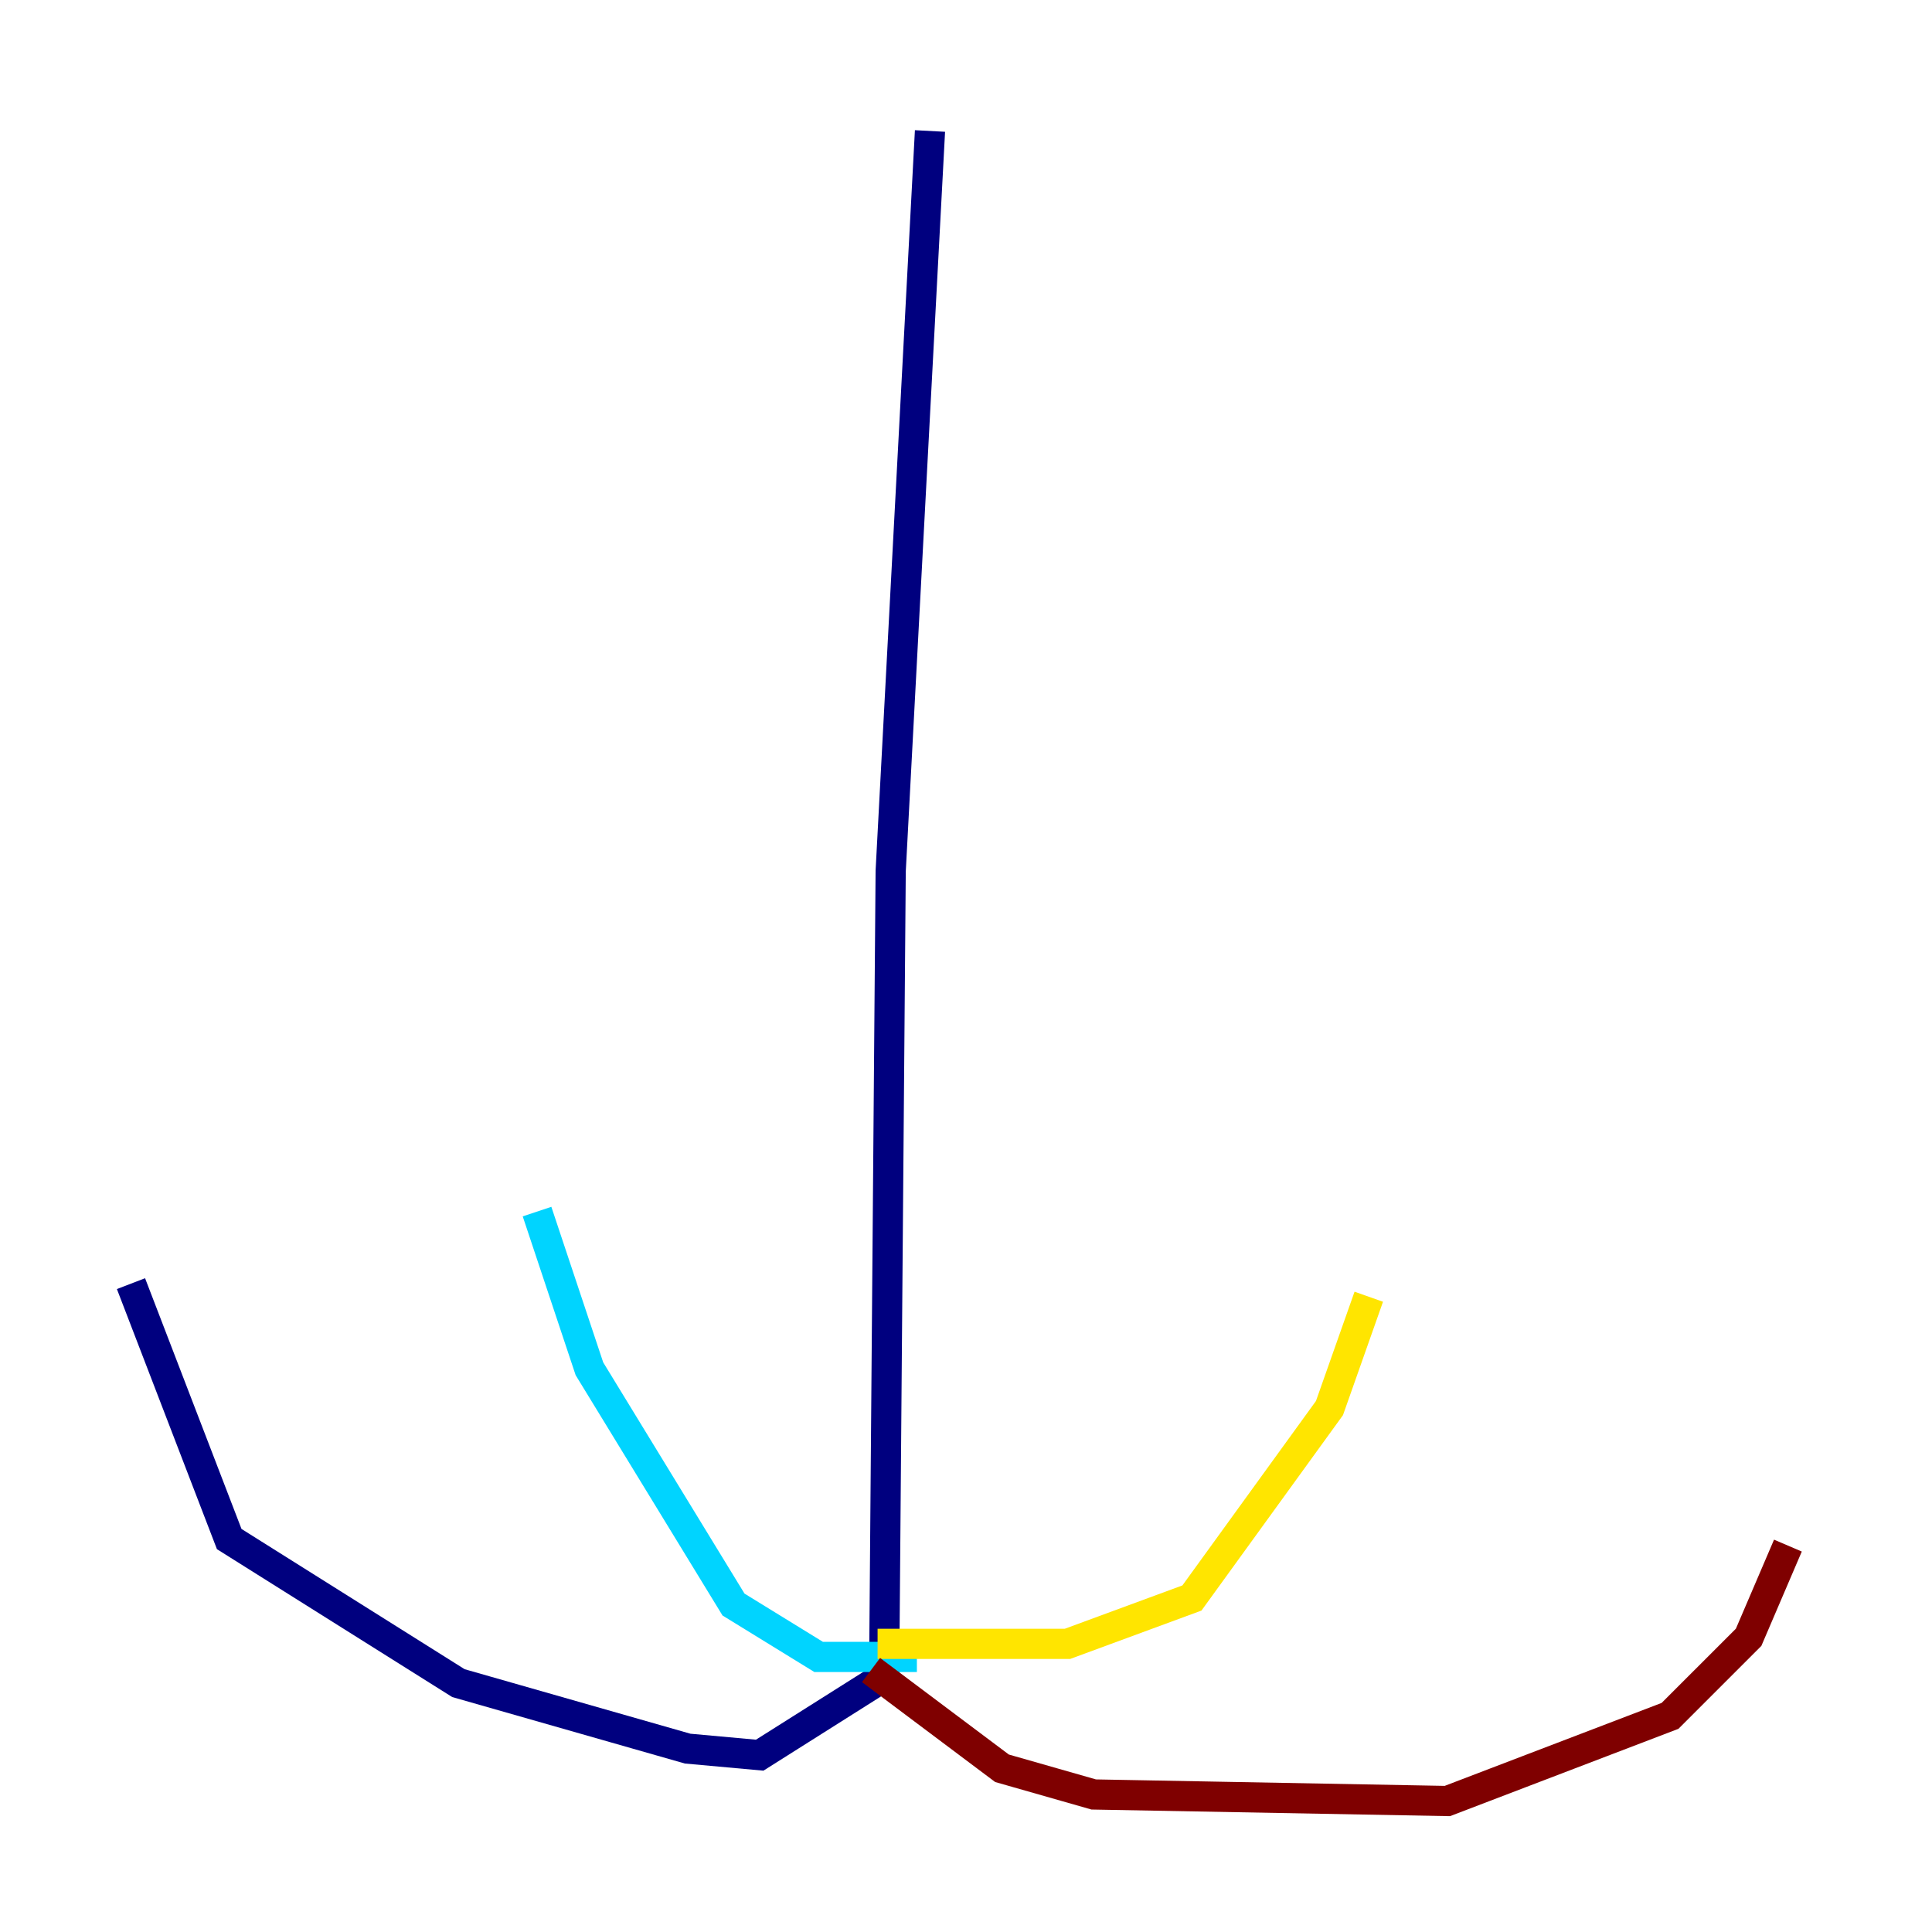 <?xml version="1.0" encoding="utf-8" ?>
<svg baseProfile="tiny" height="128" version="1.2" viewBox="0,0,128,128" width="128" xmlns="http://www.w3.org/2000/svg" xmlns:ev="http://www.w3.org/2001/xml-events" xmlns:xlink="http://www.w3.org/1999/xlink"><defs /><polyline fill="none" points="61.614,8.678 59.01,57.709 58.576,111.078 50.332,116.285 45.559,115.851 30.373,111.512 15.186,101.966 8.678,85.044" stroke="#00007f" stroke-width="2" /><polyline fill="none" points="60.746,109.776 54.237,109.776 48.597,106.305 39.051,90.685 35.58,80.271" stroke="#00d4ff" stroke-width="2" /><polyline fill="none" points="58.142,108.909 70.725,108.909 78.969,105.871 88.081,93.288 90.685,85.912" stroke="#ffe500" stroke-width="2" /><polyline fill="none" points="57.709,110.644 66.386,117.153 72.461,118.888 95.891,119.322 110.644,113.681 115.851,108.475 118.454,102.4" stroke="#7f0000" stroke-width="2" /></svg>